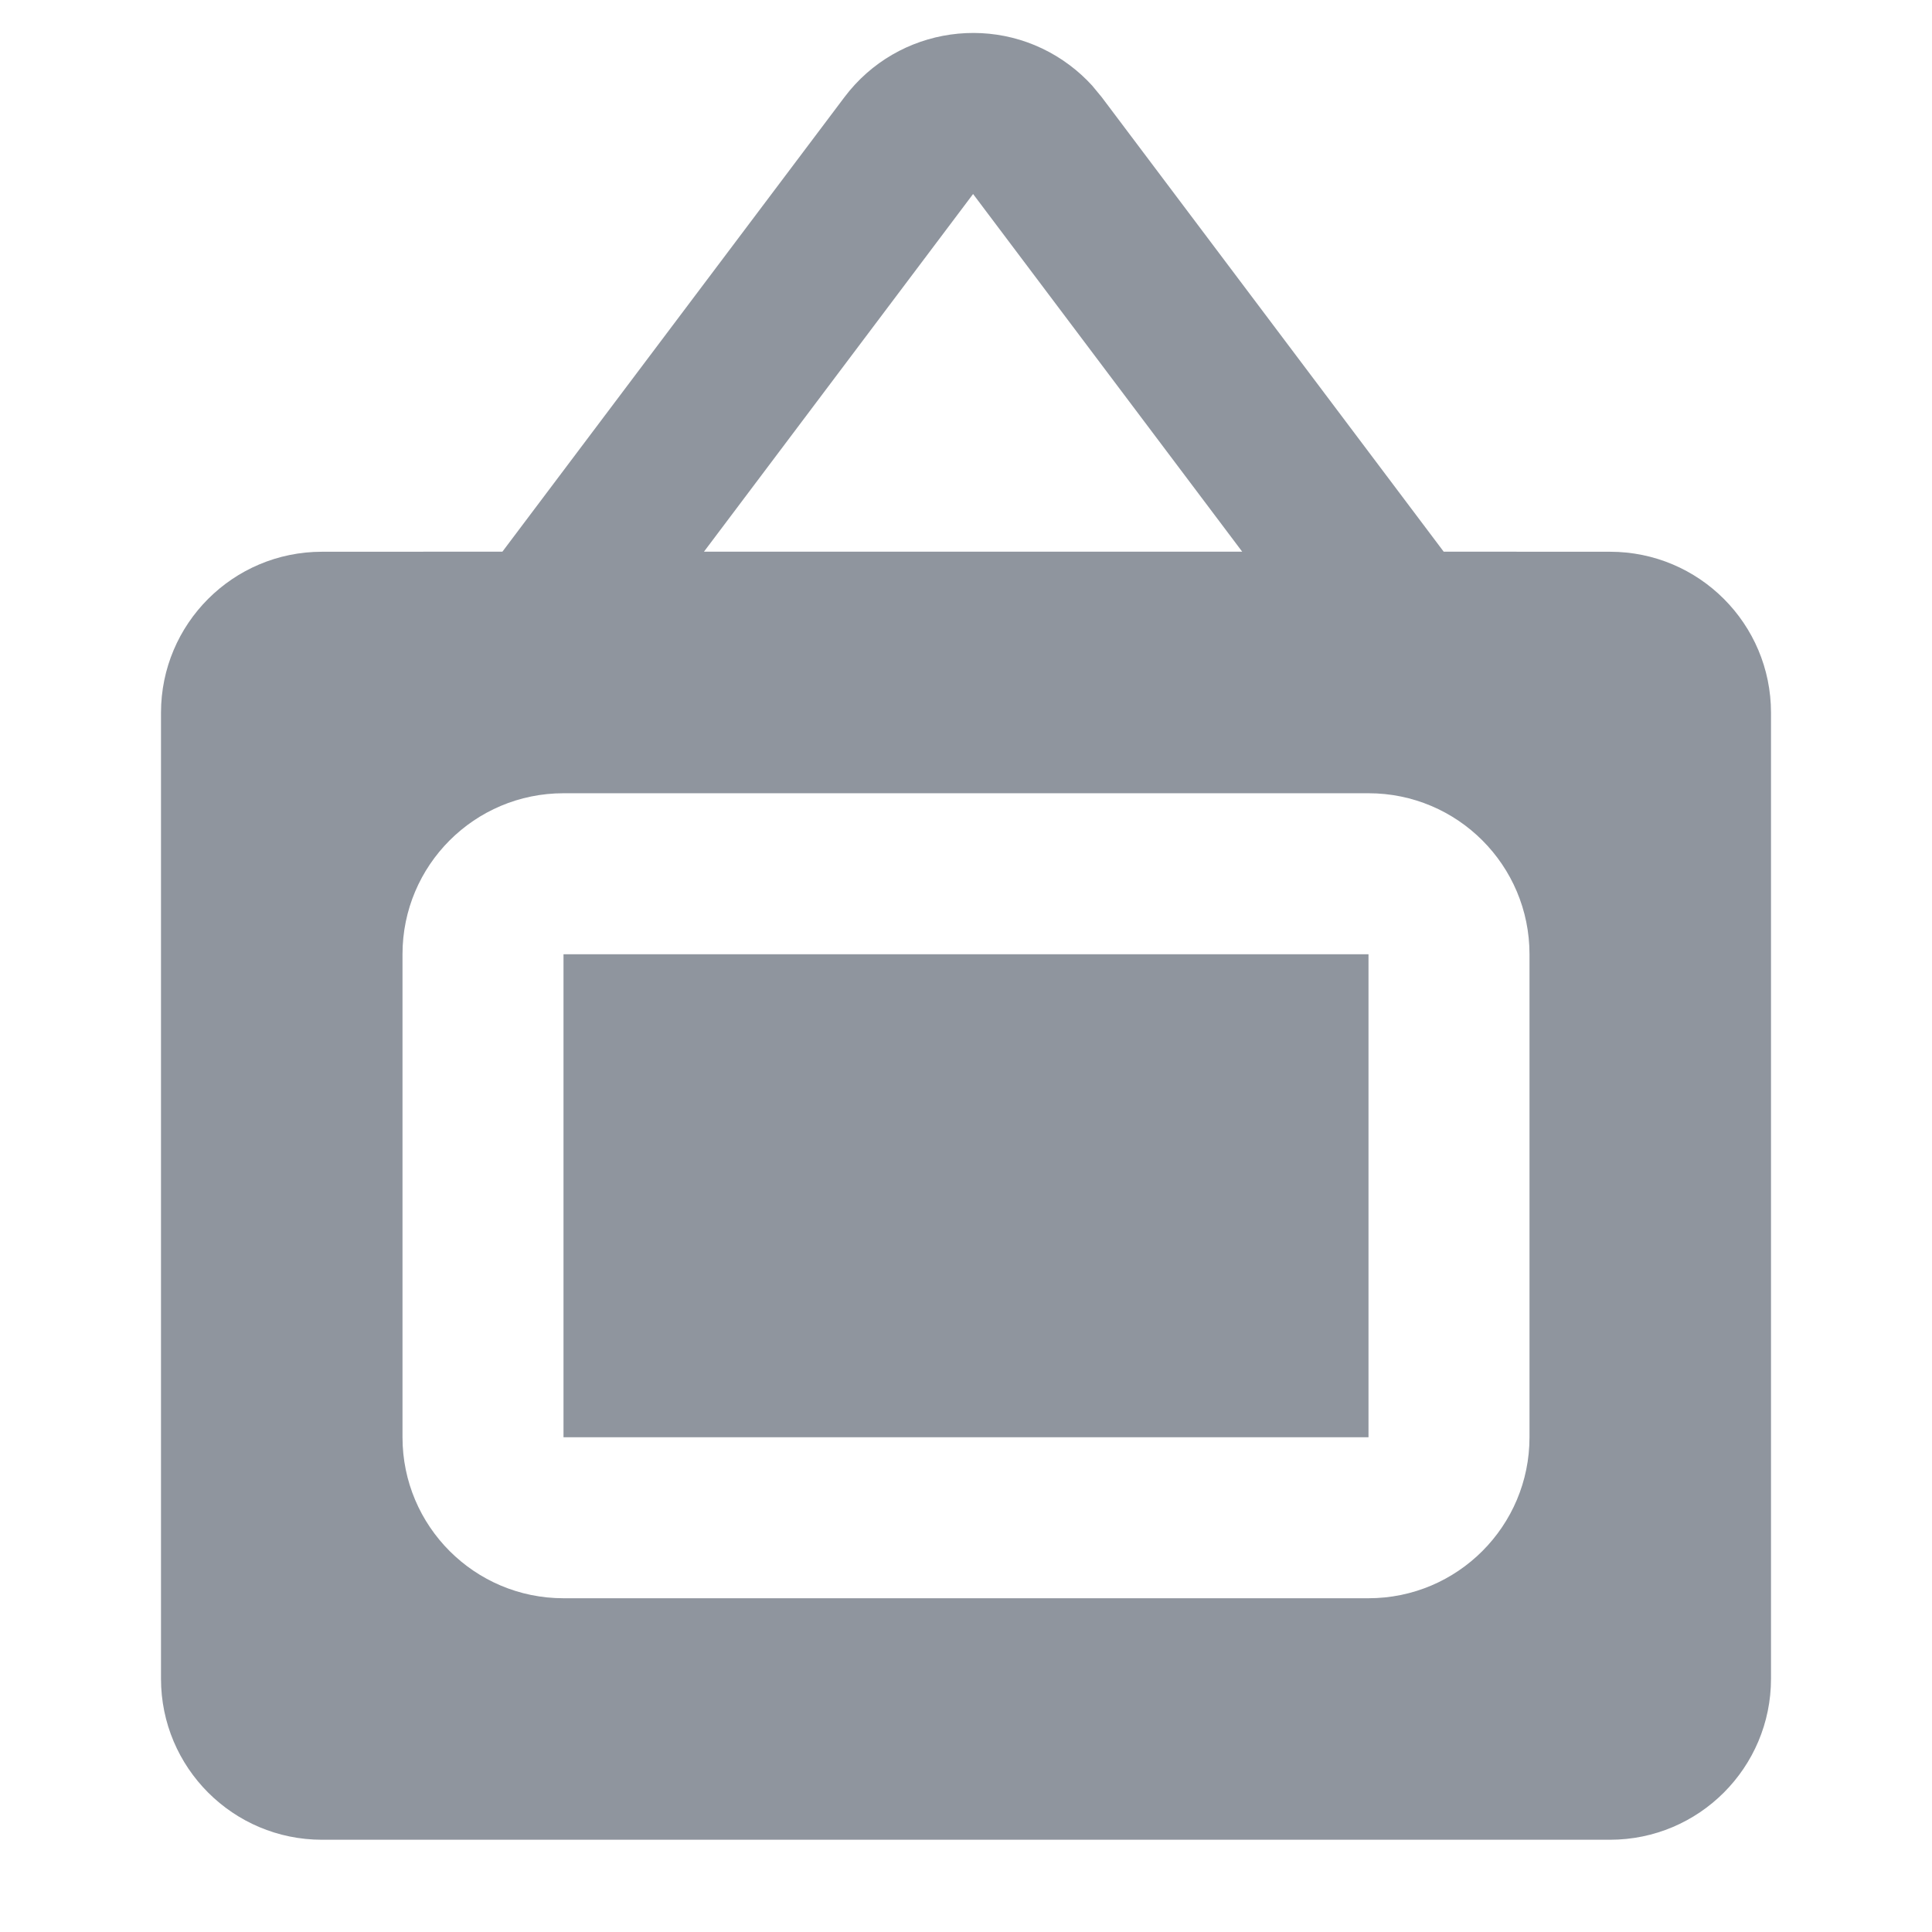 <?xml version="1.0" encoding="UTF-8"?>
<svg width="24px" height="24px" viewBox="0 0 24 24" version="1.1" xmlns="http://www.w3.org/2000/svg" xmlns:xlink="http://www.w3.org/1999/xlink">
    <title>ic_任务</title>
    <g id="PC补齐界面" stroke="none" stroke-width="1" fill="none" fill-rule="evenodd">
        <g id="画板" transform="translate(-163, -24)">
            <g id="ic_任务" transform="translate(163, 24)">
                <rect id="矩形" x="0" y="0" width="24" height="24"></rect>
                <g id="编组-26" fill="#8F959E" fill-rule="nonzero">
                    <path d="M13.29,0.811 C13.39,0.886 13.483,0.971 13.567,1.063 L13.686,1.207 L17.934,6.853 L20,6.854 C21.105,6.854 22,7.749 22,8.854 L22,20.854 C22,21.958 21.105,22.854 20,22.854 L4,22.854 C2.895,22.854 2,21.958 2,20.854 L2,8.854 C2,7.749 2.895,6.854 4,6.854 L6.241,6.853 L10.49,1.207 C11.154,0.325 12.408,0.147 13.29,0.811 Z M17,9.854 L7,9.854 C5.895,9.854 5,10.749 5,11.854 L5,17.854 C5,18.958 5.895,19.854 7,19.854 L17,19.854 C18.105,19.854 19,18.958 19,17.854 L19,11.854 C19,10.749 18.105,9.854 17,9.854 Z M17,11.854 L17,17.854 L7,17.854 L7,11.854 L17,11.854 Z M12.088,2.41 L8.745,6.853 L15.431,6.853 L12.088,2.41 Z" id="形状结合"></path>
                </g>
            </g>
        </g>
    </g>
</svg>